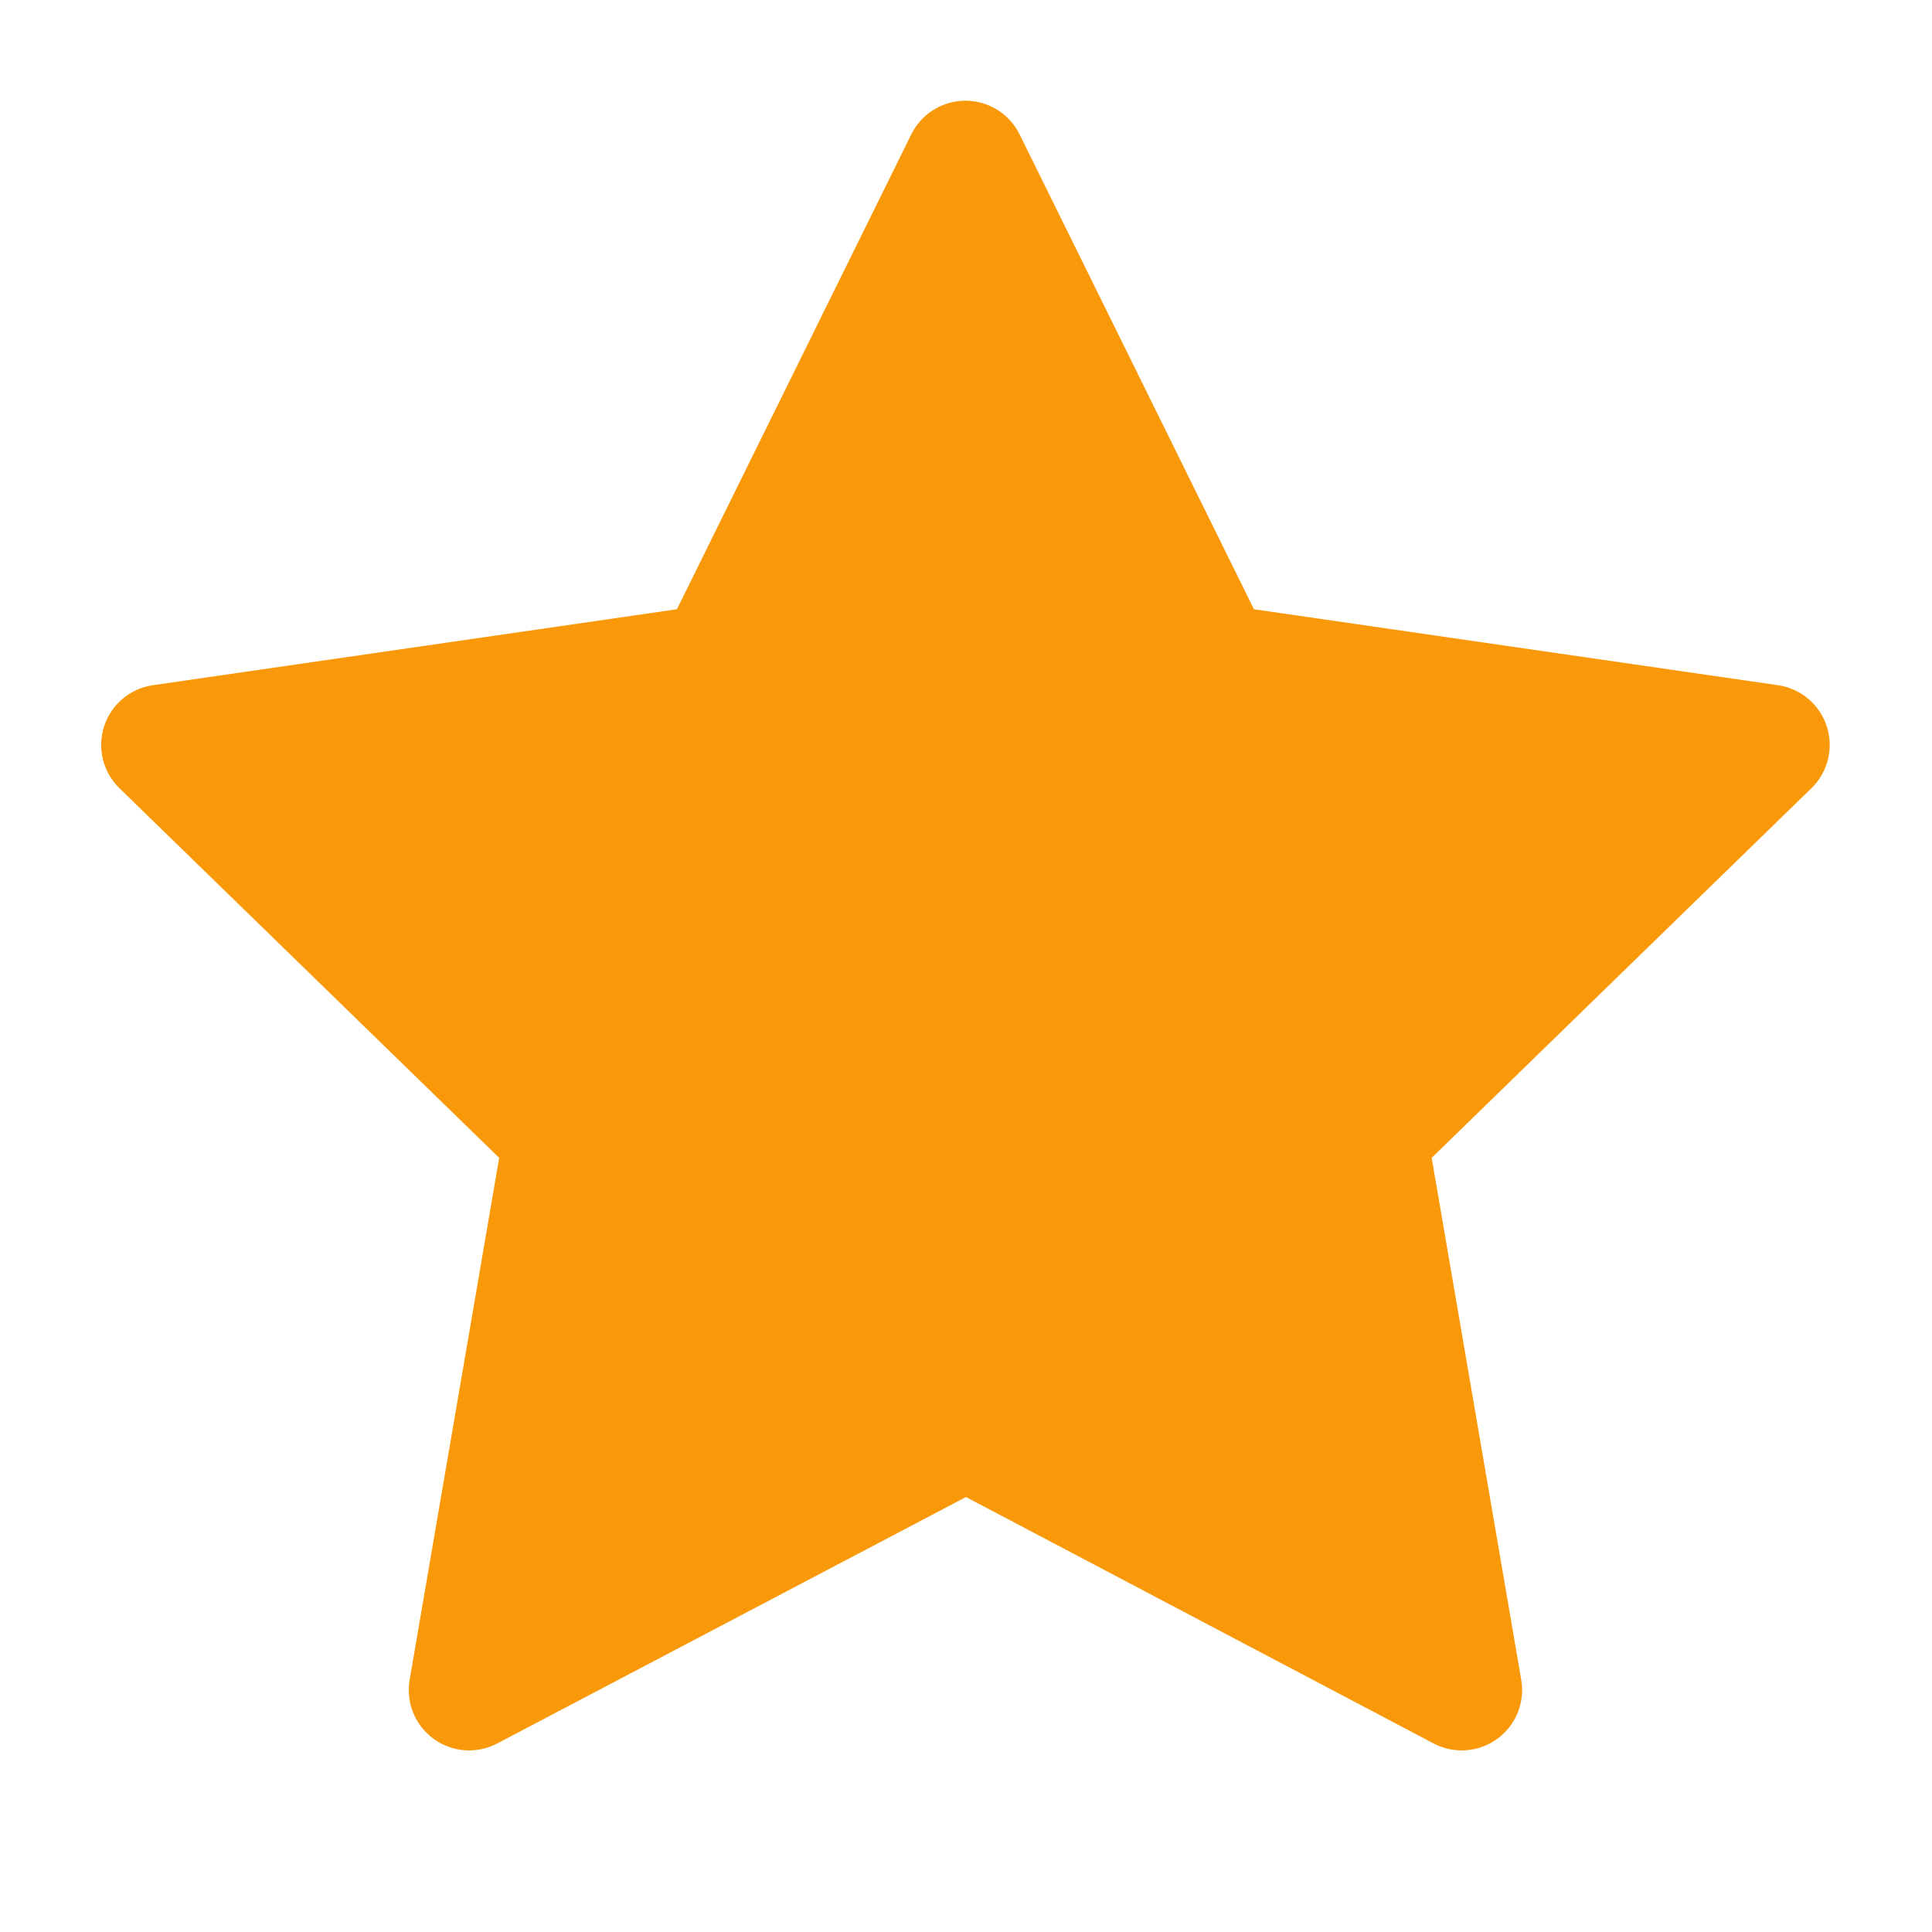 <svg width="24" height="24" viewBox="0 0 24 24" fill="none" xmlns="http://www.w3.org/2000/svg">
<g id="Frame" clip-path="url(#clip0_7_382)">
<path id="Vector" d="M12 17.749L5.828 20.994L7.007 14.121L2.007 9.254L8.907 8.254L11.993 2.001L15.079 8.254L21.979 9.254L16.979 14.121L18.158 20.994L12 17.749Z" fill="#F99808" stroke="#F99808" stroke-width="1.5" stroke-linecap="round" stroke-linejoin="round"/>
</g>
<defs>
<clipPath id="clip0_7_382">
<rect width="24" height="24" fill="white" transform="translate(0 -0.001)"/>
</clipPath>
</defs>
</svg>
